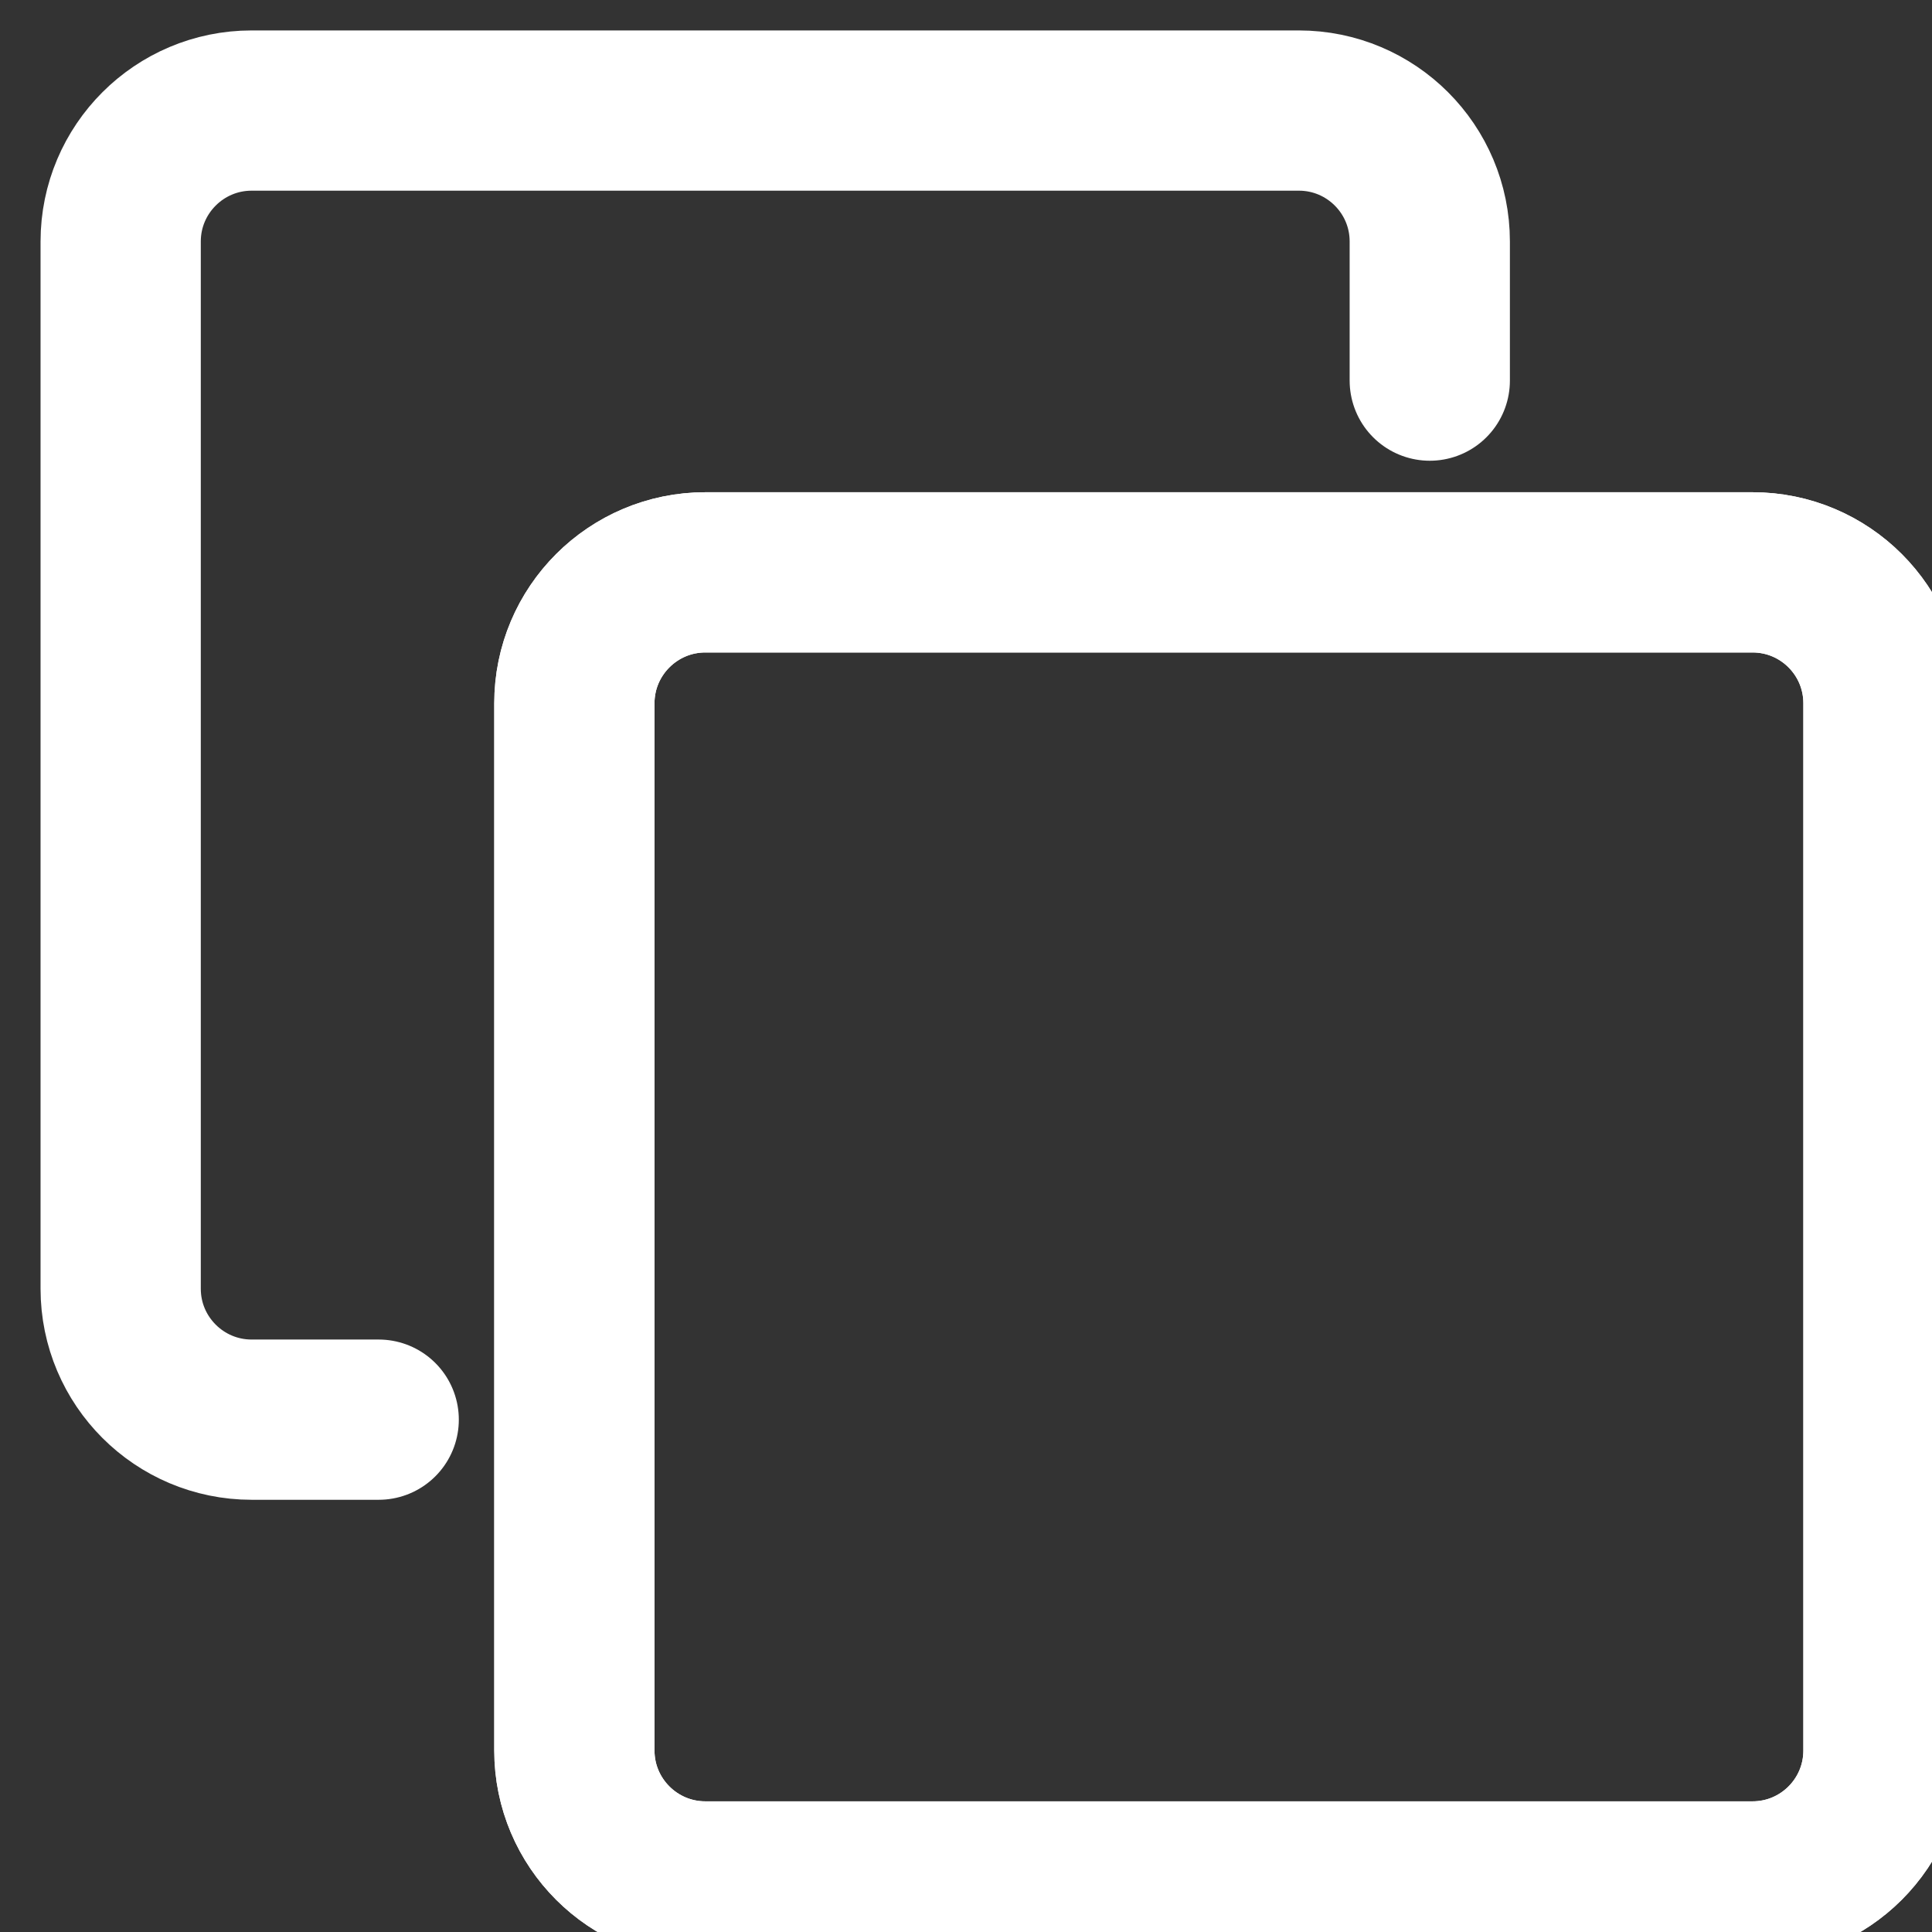 <?xml version="1.0" encoding="UTF-8" standalone="no"?>
<!DOCTYPE svg PUBLIC "-//W3C//DTD SVG 1.1//EN" "http://www.w3.org/Graphics/SVG/1.1/DTD/svg11.dtd">
<svg width="100%" height="100%" viewBox="0 0 117 117" version="1.1" xmlns="http://www.w3.org/2000/svg" xmlnsXlink="http://www.w3.org/1999/xlink" xmlSpace="preserve" style="fill-rule:evenodd;clip-rule:evenodd;stroke-linecap:round;stroke-linejoin:round;stroke-miterlimit:1.5;">
    <rect x="0" y="0" width="117" height="117" fill="#333333" stroke="none"/>
    <g transform="matrix(1,0,0,1,-5164.23,-3873.52)">
        <g>
            <g transform="matrix(0.934,0,0,0.934,345.436,259.669)">
                <path d="M5281.43,3914.82C5281.43,3910.13 5277.63,3906.33 5272.94,3906.33L5205.04,3906.33C5200.36,3906.33 5196.55,3910.13 5196.55,3914.82L5196.55,3982.72C5196.55,3987.41 5200.36,3991.21 5205.04,3991.21L5272.94,3991.21C5277.63,3991.21 5281.43,3987.41 5281.43,3982.72L5281.43,3914.82Z" style="fill:white;fill-opacity:0;stroke:white;stroke-width:10.39px;"/>
            </g>
            <g transform="matrix(0.934,0,0,0.934,345.436,259.669)">
                <path d="M5281.43,3914.82C5281.43,3910.13 5277.63,3906.33 5272.94,3906.33L5205.04,3906.33C5200.36,3906.33 5196.55,3910.13 5196.55,3914.82L5196.55,3982.72C5196.55,3987.41 5200.36,3991.21 5205.04,3991.21L5272.94,3991.21C5277.63,3991.21 5281.43,3987.41 5281.43,3982.72L5281.43,3914.82Z" style="fill:white;fill-opacity:0;stroke:white;stroke-width:10.39px;"/>
            </g>
            <g transform="matrix(0.934,0,0,0.934,317.96,231.703)">
                <path d="M5281.43,3923.84L5281.43,3914.82C5281.43,3910.13 5277.63,3906.33 5272.94,3906.33L5205.04,3906.33C5200.36,3906.33 5196.55,3910.13 5196.55,3914.82L5196.55,3982.72C5196.55,3987.41 5200.36,3991.21 5205.04,3991.21L5213.28,3991.21" style="fill:white;fill-opacity:0;stroke:white;stroke-width:10.39px;stroke-linecap:butt;"/>
            </g>
        </g>
    </g>
</svg>
